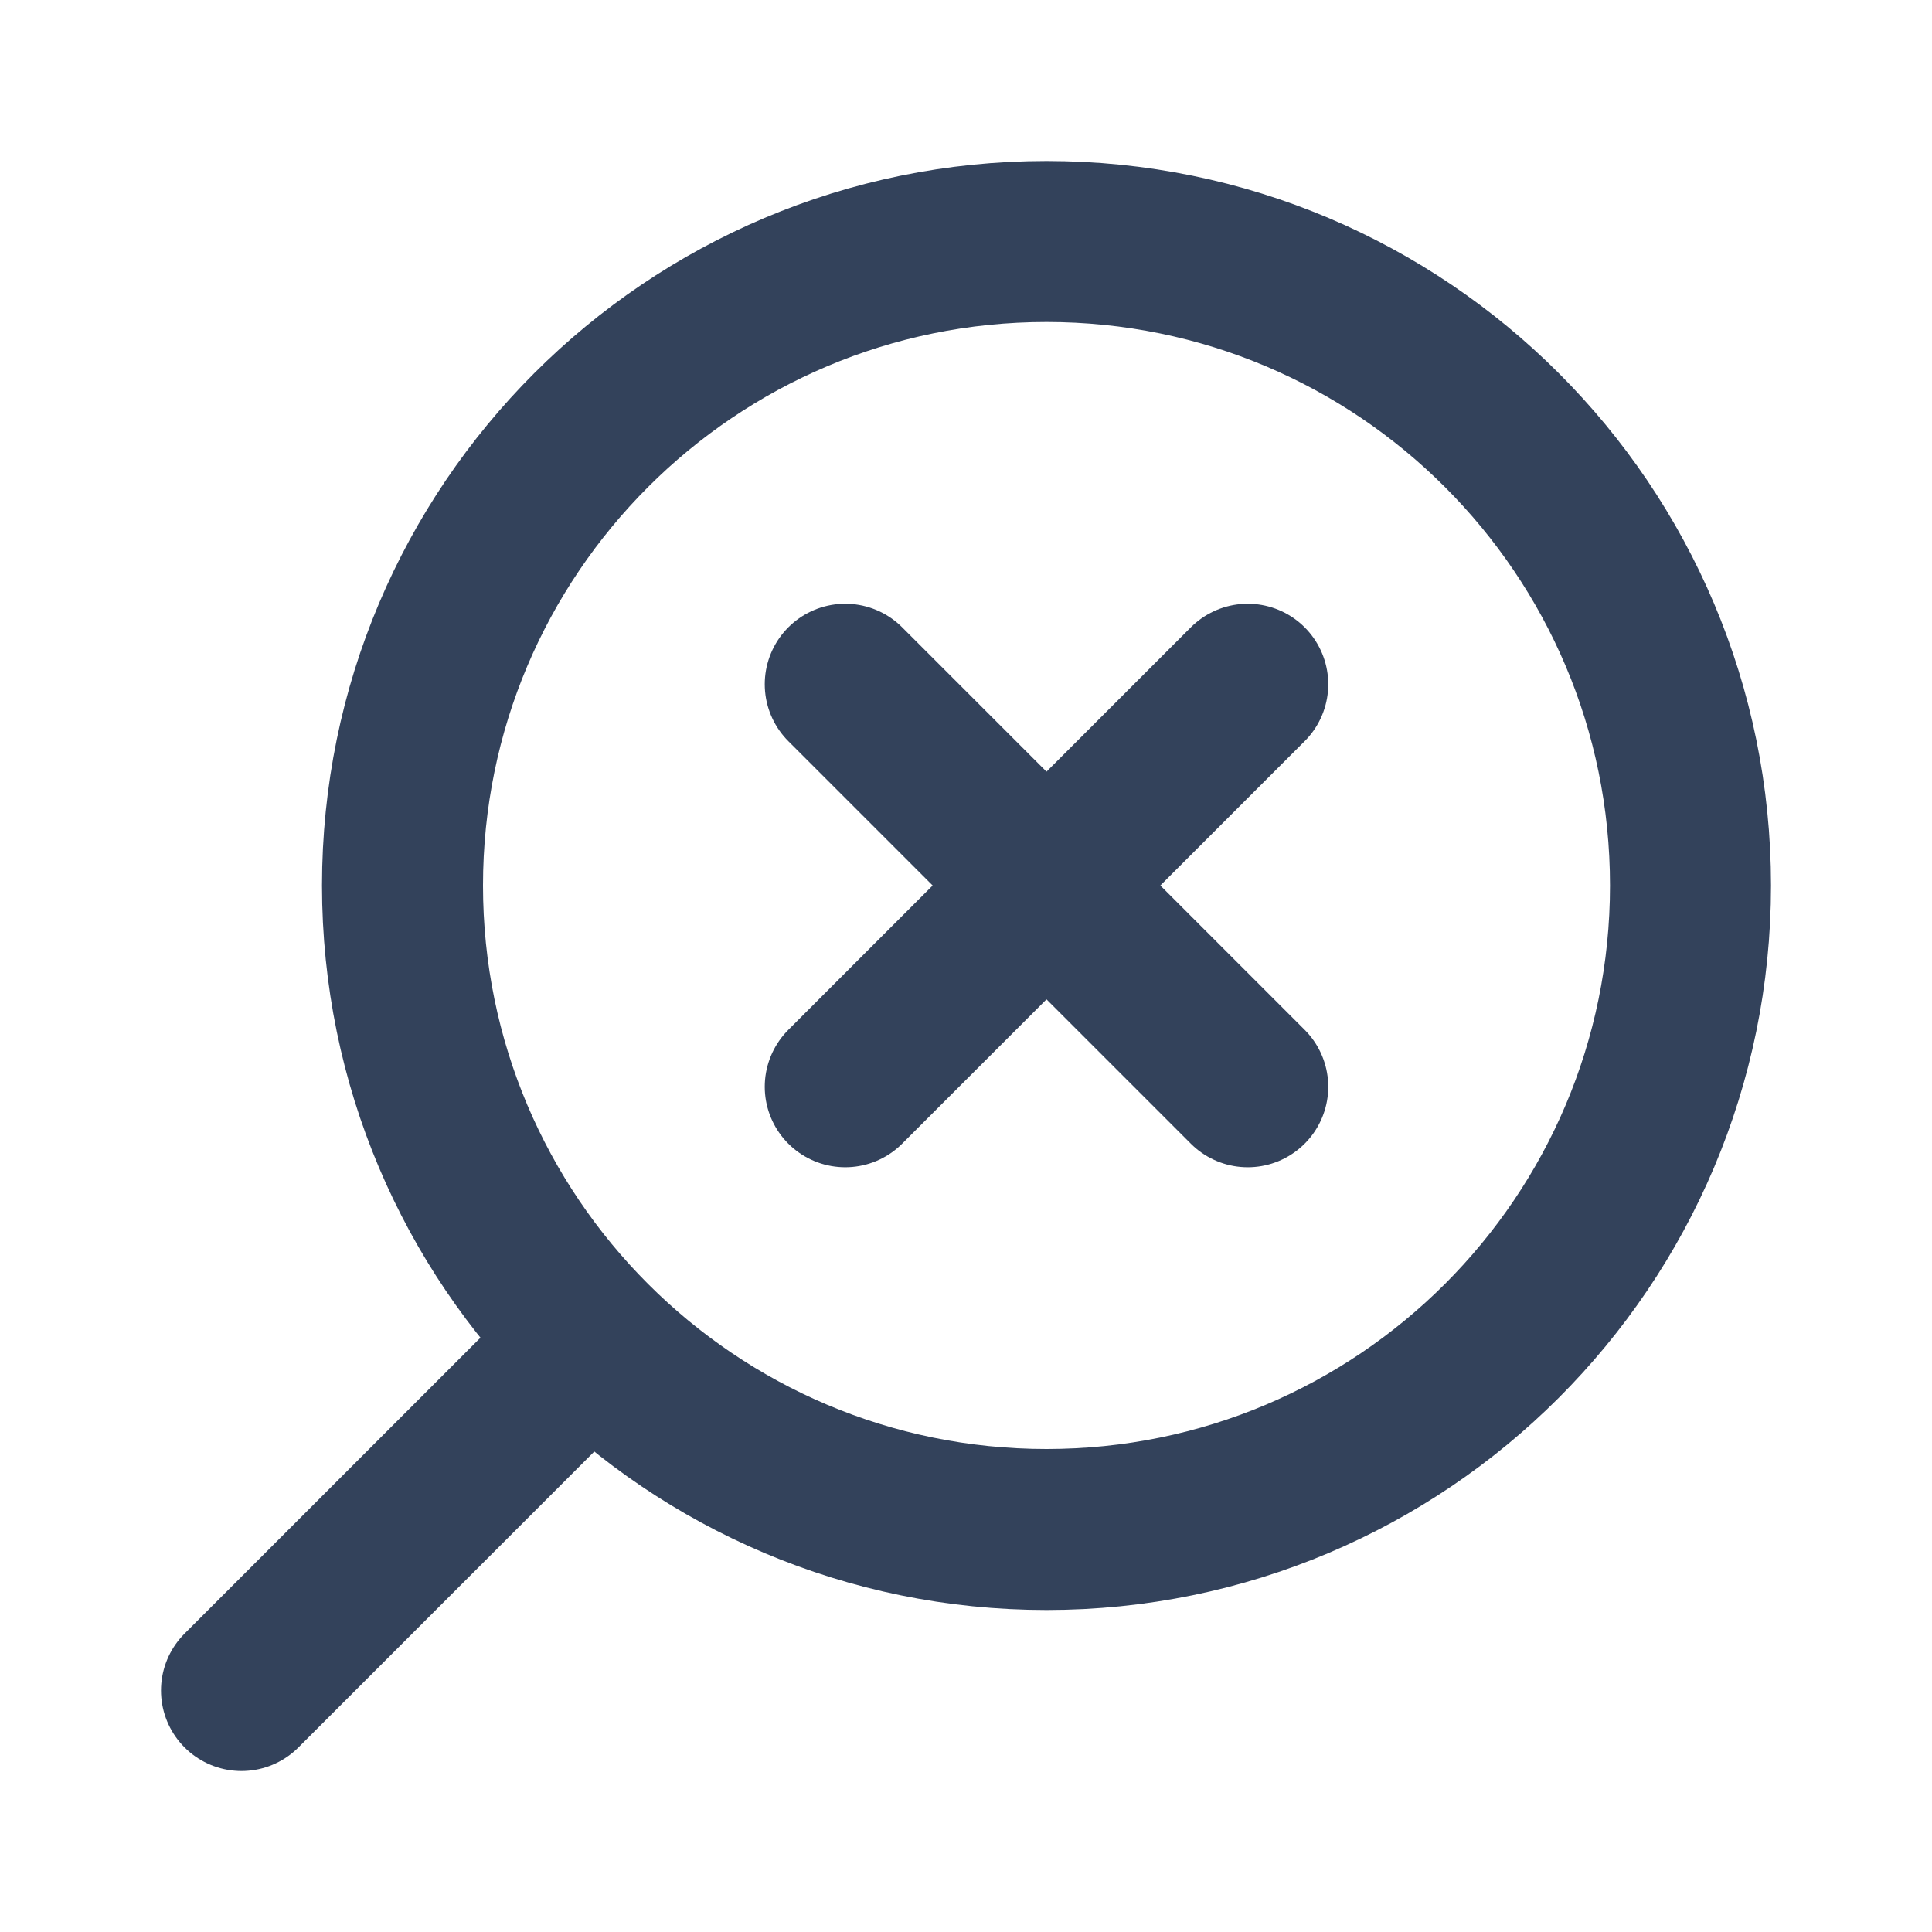 <svg width="24" height="24" viewBox="0 0 24 24" fill="none" xmlns="http://www.w3.org/2000/svg">
<path d="M3 21L7.343 16.657M10.5 8.5L13 11M13 11L15.5 13.5M13 11L10.5 13.5M13 11L15.5 8.5M21 11C21 15.418 17.418 19 13 19C8.582 19 5 15.418 5 11C5 6.582 8.582 3 13 3C17.418 3 21 6.582 21 11Z" stroke="#33425B" stroke-width="2" stroke-linecap="round" stroke-linejoin="round"/>
</svg>

